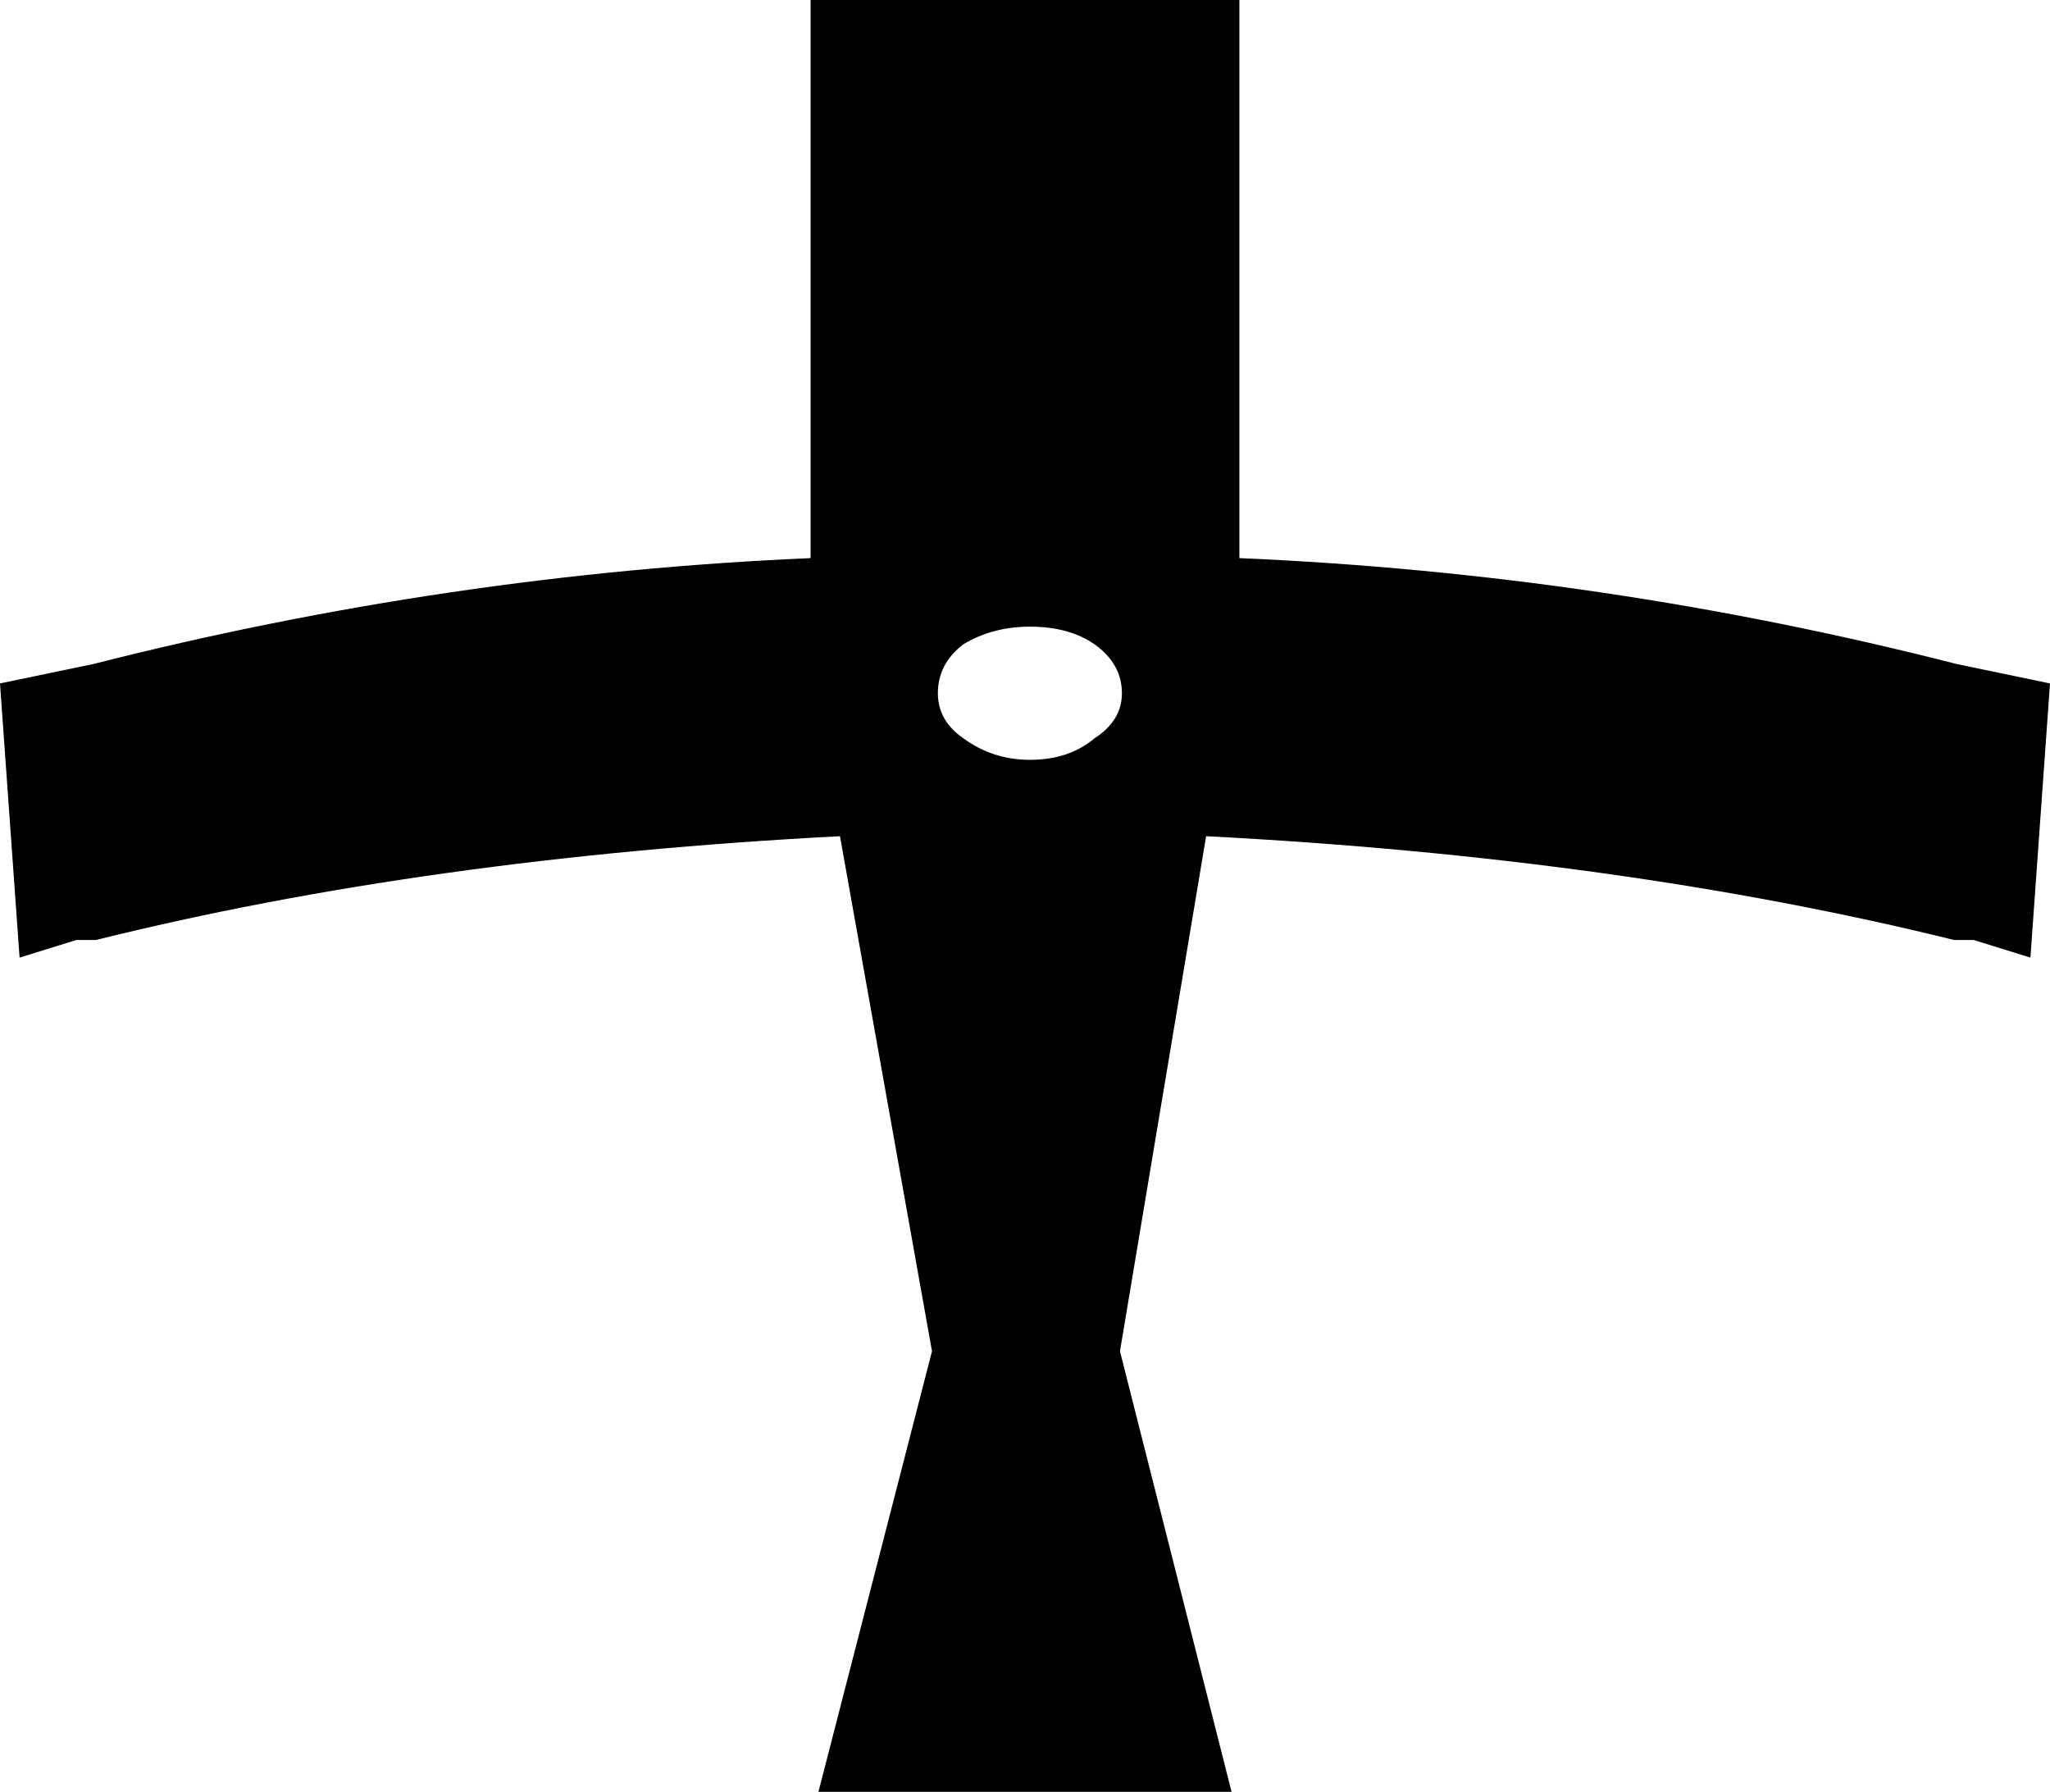 <?xml version="1.0" encoding="UTF-8" standalone="no"?>
<svg xmlns:xlink="http://www.w3.org/1999/xlink" height="45.75px" width="52.35px" xmlns="http://www.w3.org/2000/svg">
  <g transform="matrix(1.0, 0.0, 0.0, 1.0, -373.7, -101.9)">
    <path d="M394.4 116.15 L394.4 101.9 405.35 101.9 405.35 116.15 Q414.65 116.55 423.65 118.85 L426.05 119.35 425.55 126.35 424.1 125.9 423.6 125.9 Q415.1 123.8 404.5 123.25 L402.3 136.4 405.15 147.65 394.6 147.65 397.5 136.4 395.15 123.25 Q384.6 123.8 376.15 125.9 L375.65 125.9 374.2 126.35 373.7 119.35 376.1 118.85 Q385.15 116.55 394.4 116.15 M400.0 121.3 Q401.0 121.3 401.65 120.75 402.35 120.3 402.35 119.6 402.35 118.85 401.65 118.35 401.0 117.9 400.0 117.9 399.05 117.9 398.3 118.35 397.65 118.85 397.65 119.6 397.65 120.3 398.3 120.75 399.05 121.3 400.0 121.3" fill="#000000" fill-rule="evenodd" stroke="none"/>
  </g>
</svg>
